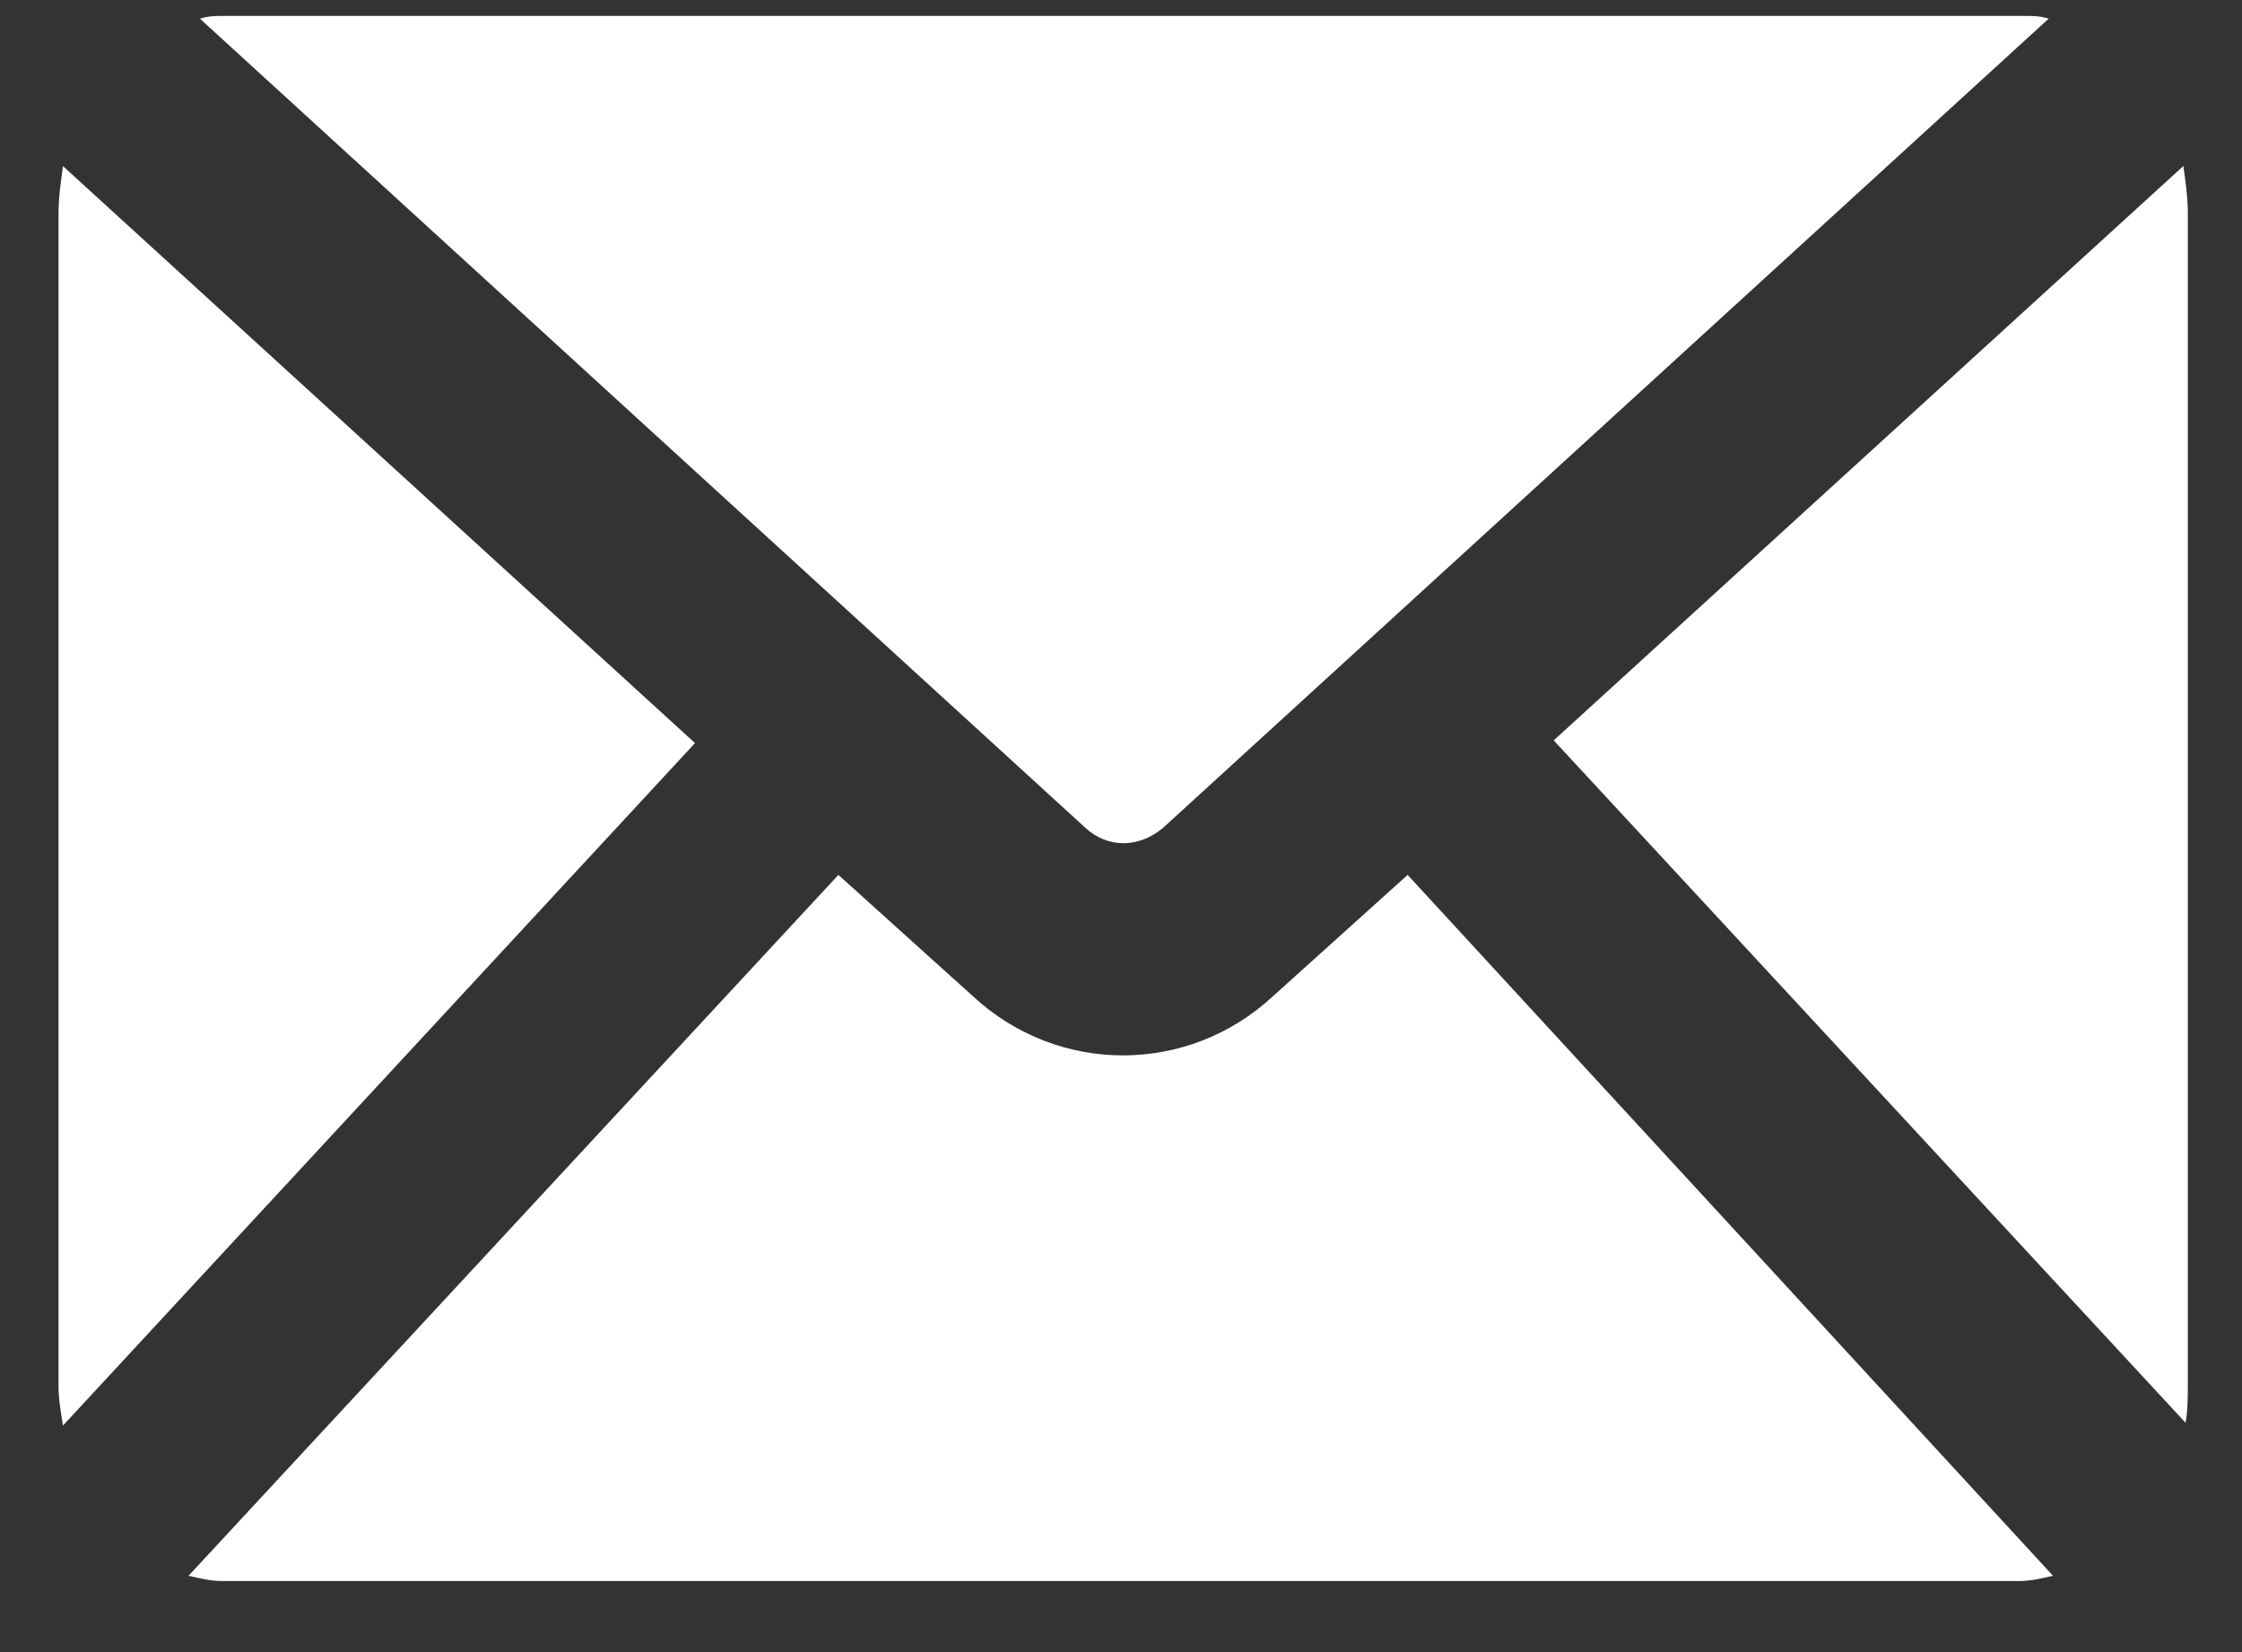 <svg width="19" height="14" viewBox="0 0 19 14" fill="none" xmlns="http://www.w3.org/2000/svg">
<rect x="0" y="0" width="19" height="14" fill="#333333" stroke="none"/>
<g id="Group">
<g id="Group_2">
<g id="Group_3">
<path id="Vector" d="M0.534 1.408C0.515 1.542 0.496 1.676 0.496 1.81V11.745C0.496 11.857 0.515 11.968 0.534 12.08L5.89 6.297L0.534 1.408Z" fill="white"/>
<path id="Vector_2" d="M18.503 1.407L13.167 6.274L18.522 12.057C18.541 11.945 18.541 11.834 18.541 11.722V1.809C18.541 1.675 18.522 1.541 18.503 1.407Z" fill="white"/>
<path id="Vector_3" d="M10.789 8.441C10.068 9.111 8.966 9.111 8.244 8.441L7.105 7.414L1.598 13.353C1.692 13.375 1.787 13.398 1.882 13.398H17.113C17.208 13.398 17.303 13.375 17.398 13.353L11.929 7.414L10.789 8.441Z" fill="white"/>
<path id="Vector_4" d="M9.86 7.012L17.362 0.158C17.286 0.135 17.229 0.135 17.153 0.135H1.903C1.827 0.135 1.77 0.135 1.694 0.158L9.195 7.012C9.385 7.19 9.651 7.19 9.86 7.012Z" fill="white"/>
</g>
</g>
</g>
</svg>
